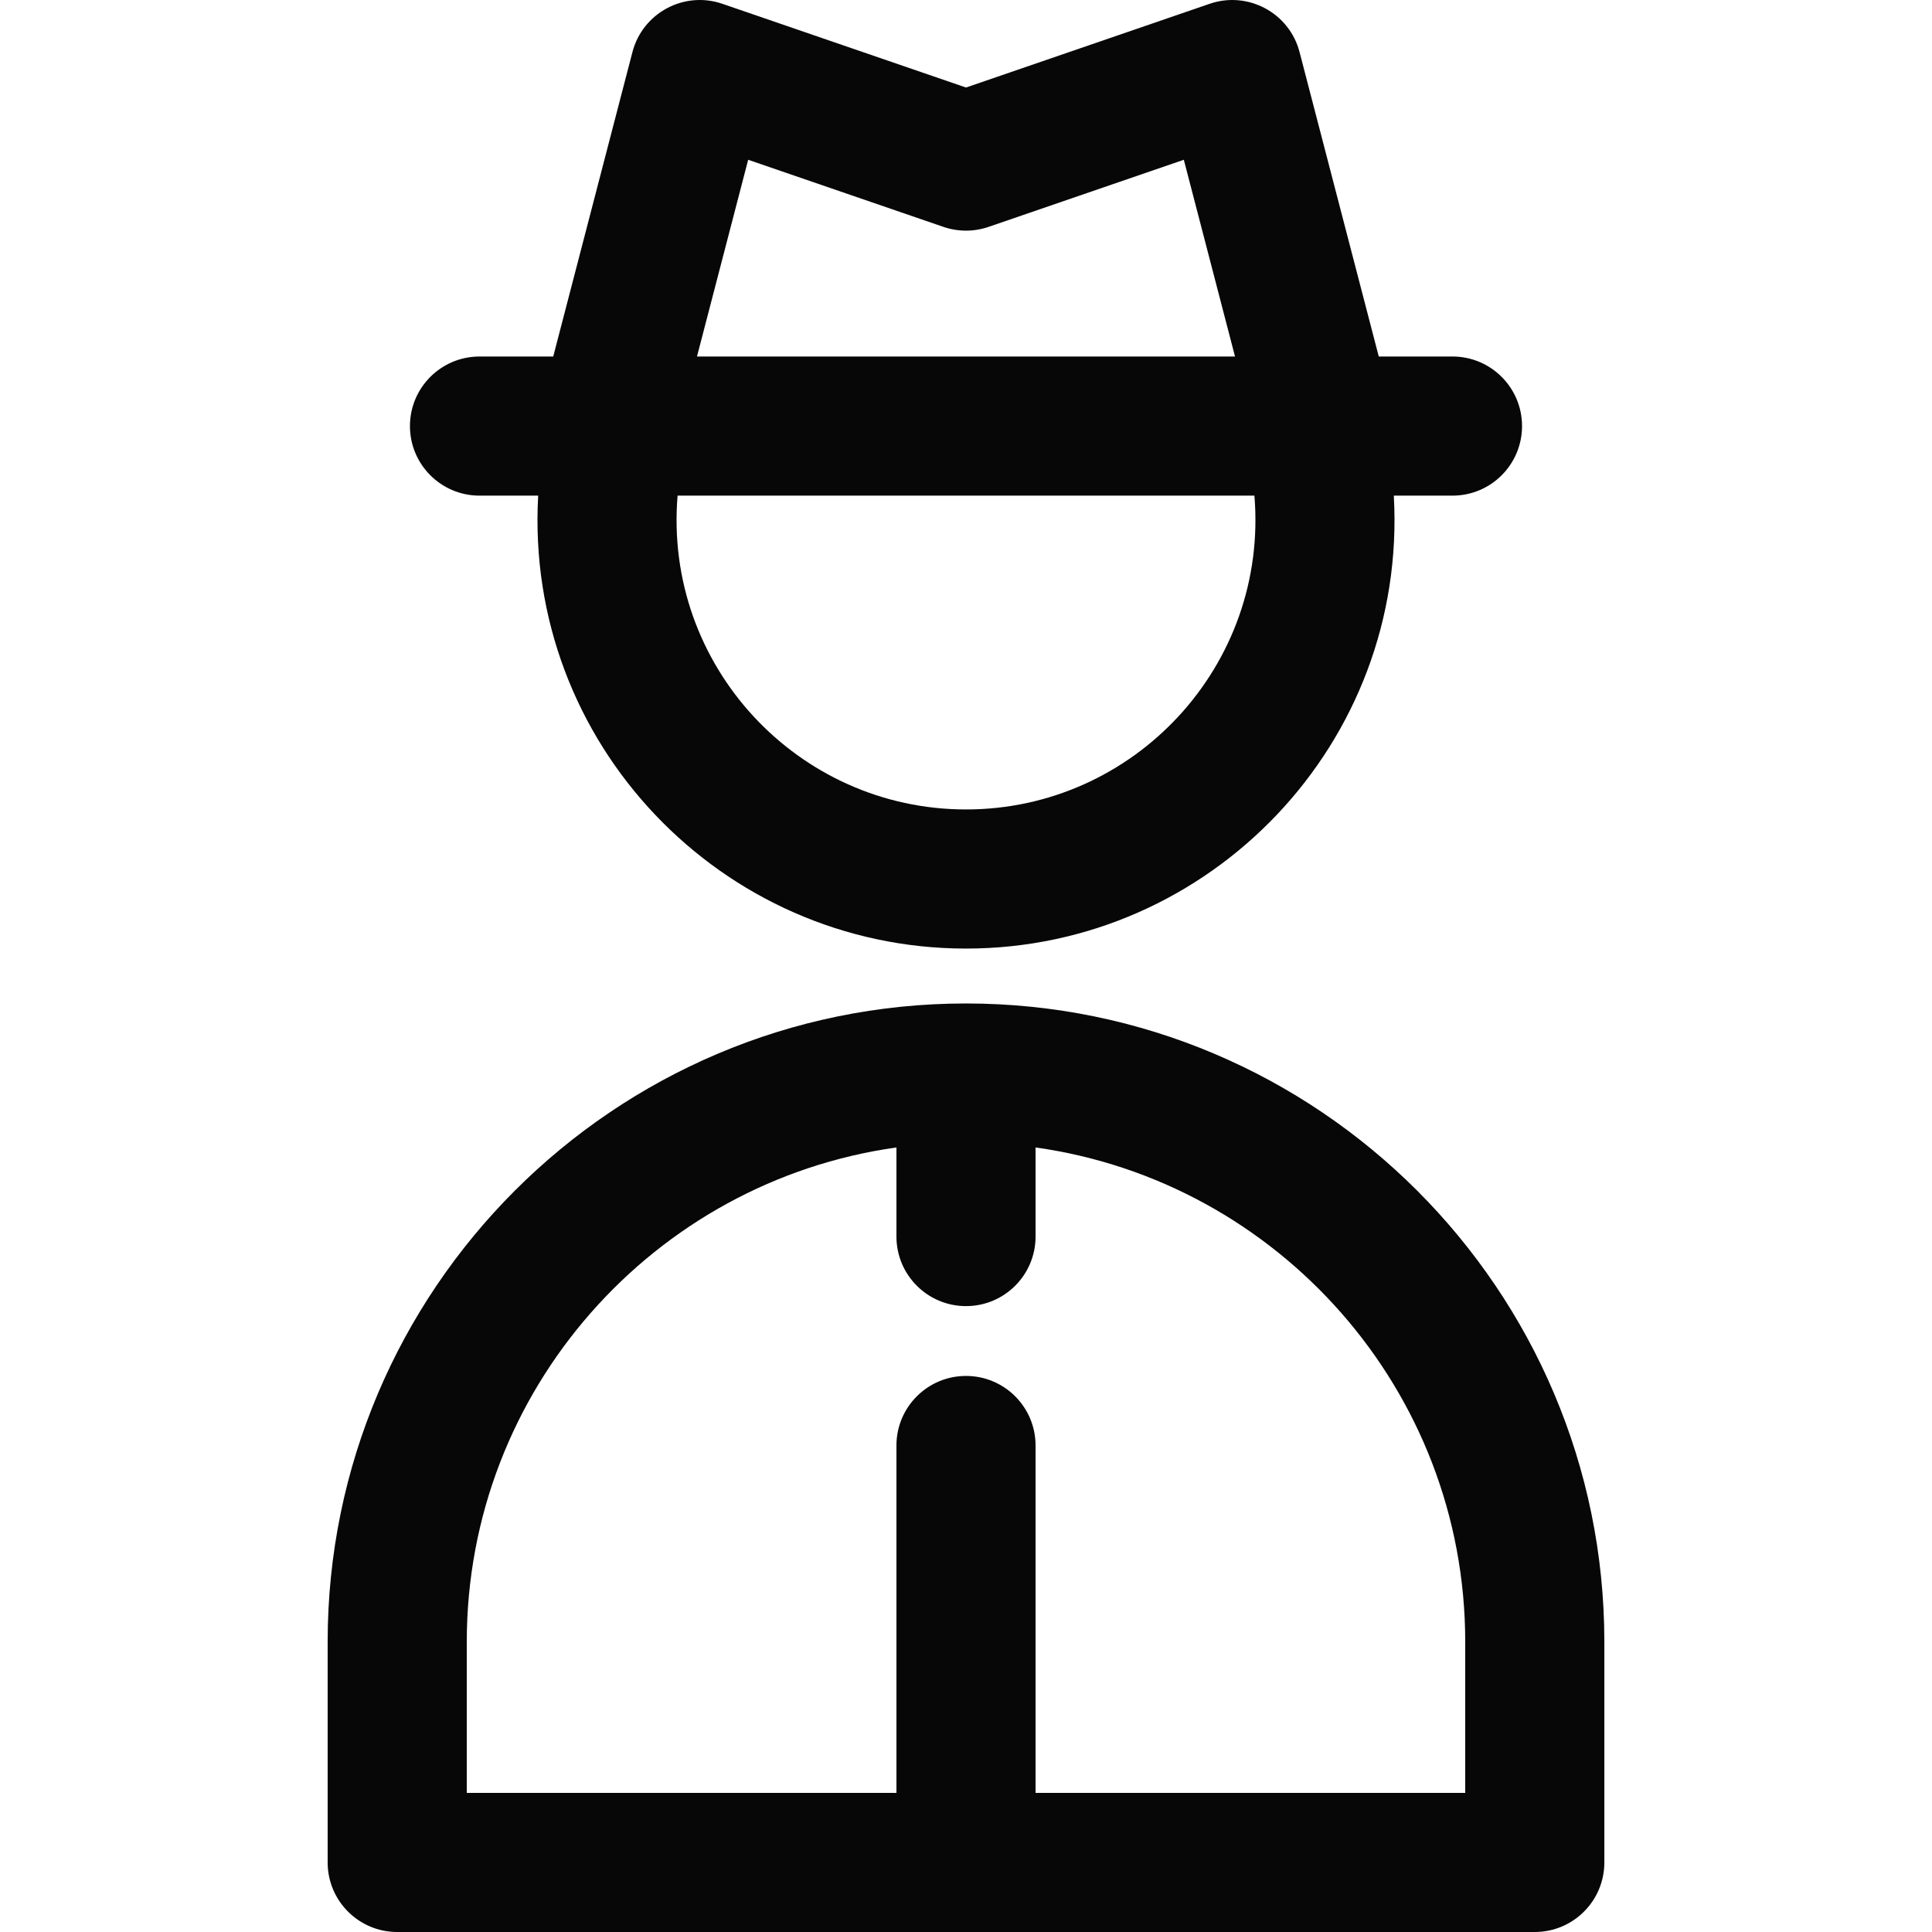 <svg fill="#070707" height="100%" width="100%" version="1.1" id="Layer_1" xmlns="http://www.w3.org/2000/svg" xmlns:xlink="http://www.w3.org/1999/xlink" 
	 viewBox="0 0 512 512" xml:space="preserve">
<g>
	<g>
		<g>
			<path d="M256,265.929c-93.28,0-169.169,75.889-169.169,169.169v58.468c0,10.181,8.254,18.435,18.435,18.435h301.468
				c10.181,0,18.435-8.254,18.435-18.435v-58.468C425.169,341.819,349.28,265.929,256,265.929z M388.299,475.13H274.435v-92.057
				c0-10.181-8.254-18.435-18.435-18.435s-18.435,8.254-18.435,18.435v92.057H123.701v-40.033
				c0-66.695,49.61-122.01,113.864-131.009v23.61c0,10.181,8.254,18.435,18.435,18.435s18.435-8.254,18.435-18.435v-23.61
				c64.255,8.997,113.864,64.314,113.864,131.009V475.13z"/>
			<path d="M127.077,131.349h15.547c-3.698,65.527,48.612,120.032,113.375,120.032c64.75,0,117.072-54.492,113.375-120.032h15.547
				c10.181,0,18.435-8.254,18.435-18.435s-8.254-18.435-18.435-18.435h-19.534l-20.991-80.68
				C341.697,3.423,330.72-2.484,320.565,1.007L256,23.195L191.435,1.007c-10.14-3.487-21.129,2.4-23.833,12.793l-20.991,80.68
				h-19.535c-10.181,0-18.435,8.254-18.435,18.435S116.896,131.349,127.077,131.349z M198.273,42.342l51.735,17.779
				c3.882,1.335,8.099,1.335,11.983,0l51.735-17.779l13.564,52.135H184.709L198.273,42.342z M179.567,131.35h152.865
				c3.748,45.026-31.87,83.163-76.432,83.163C211.436,214.513,175.819,176.375,179.567,131.35z"/>
		</g>
	</g>
</g>
</svg>